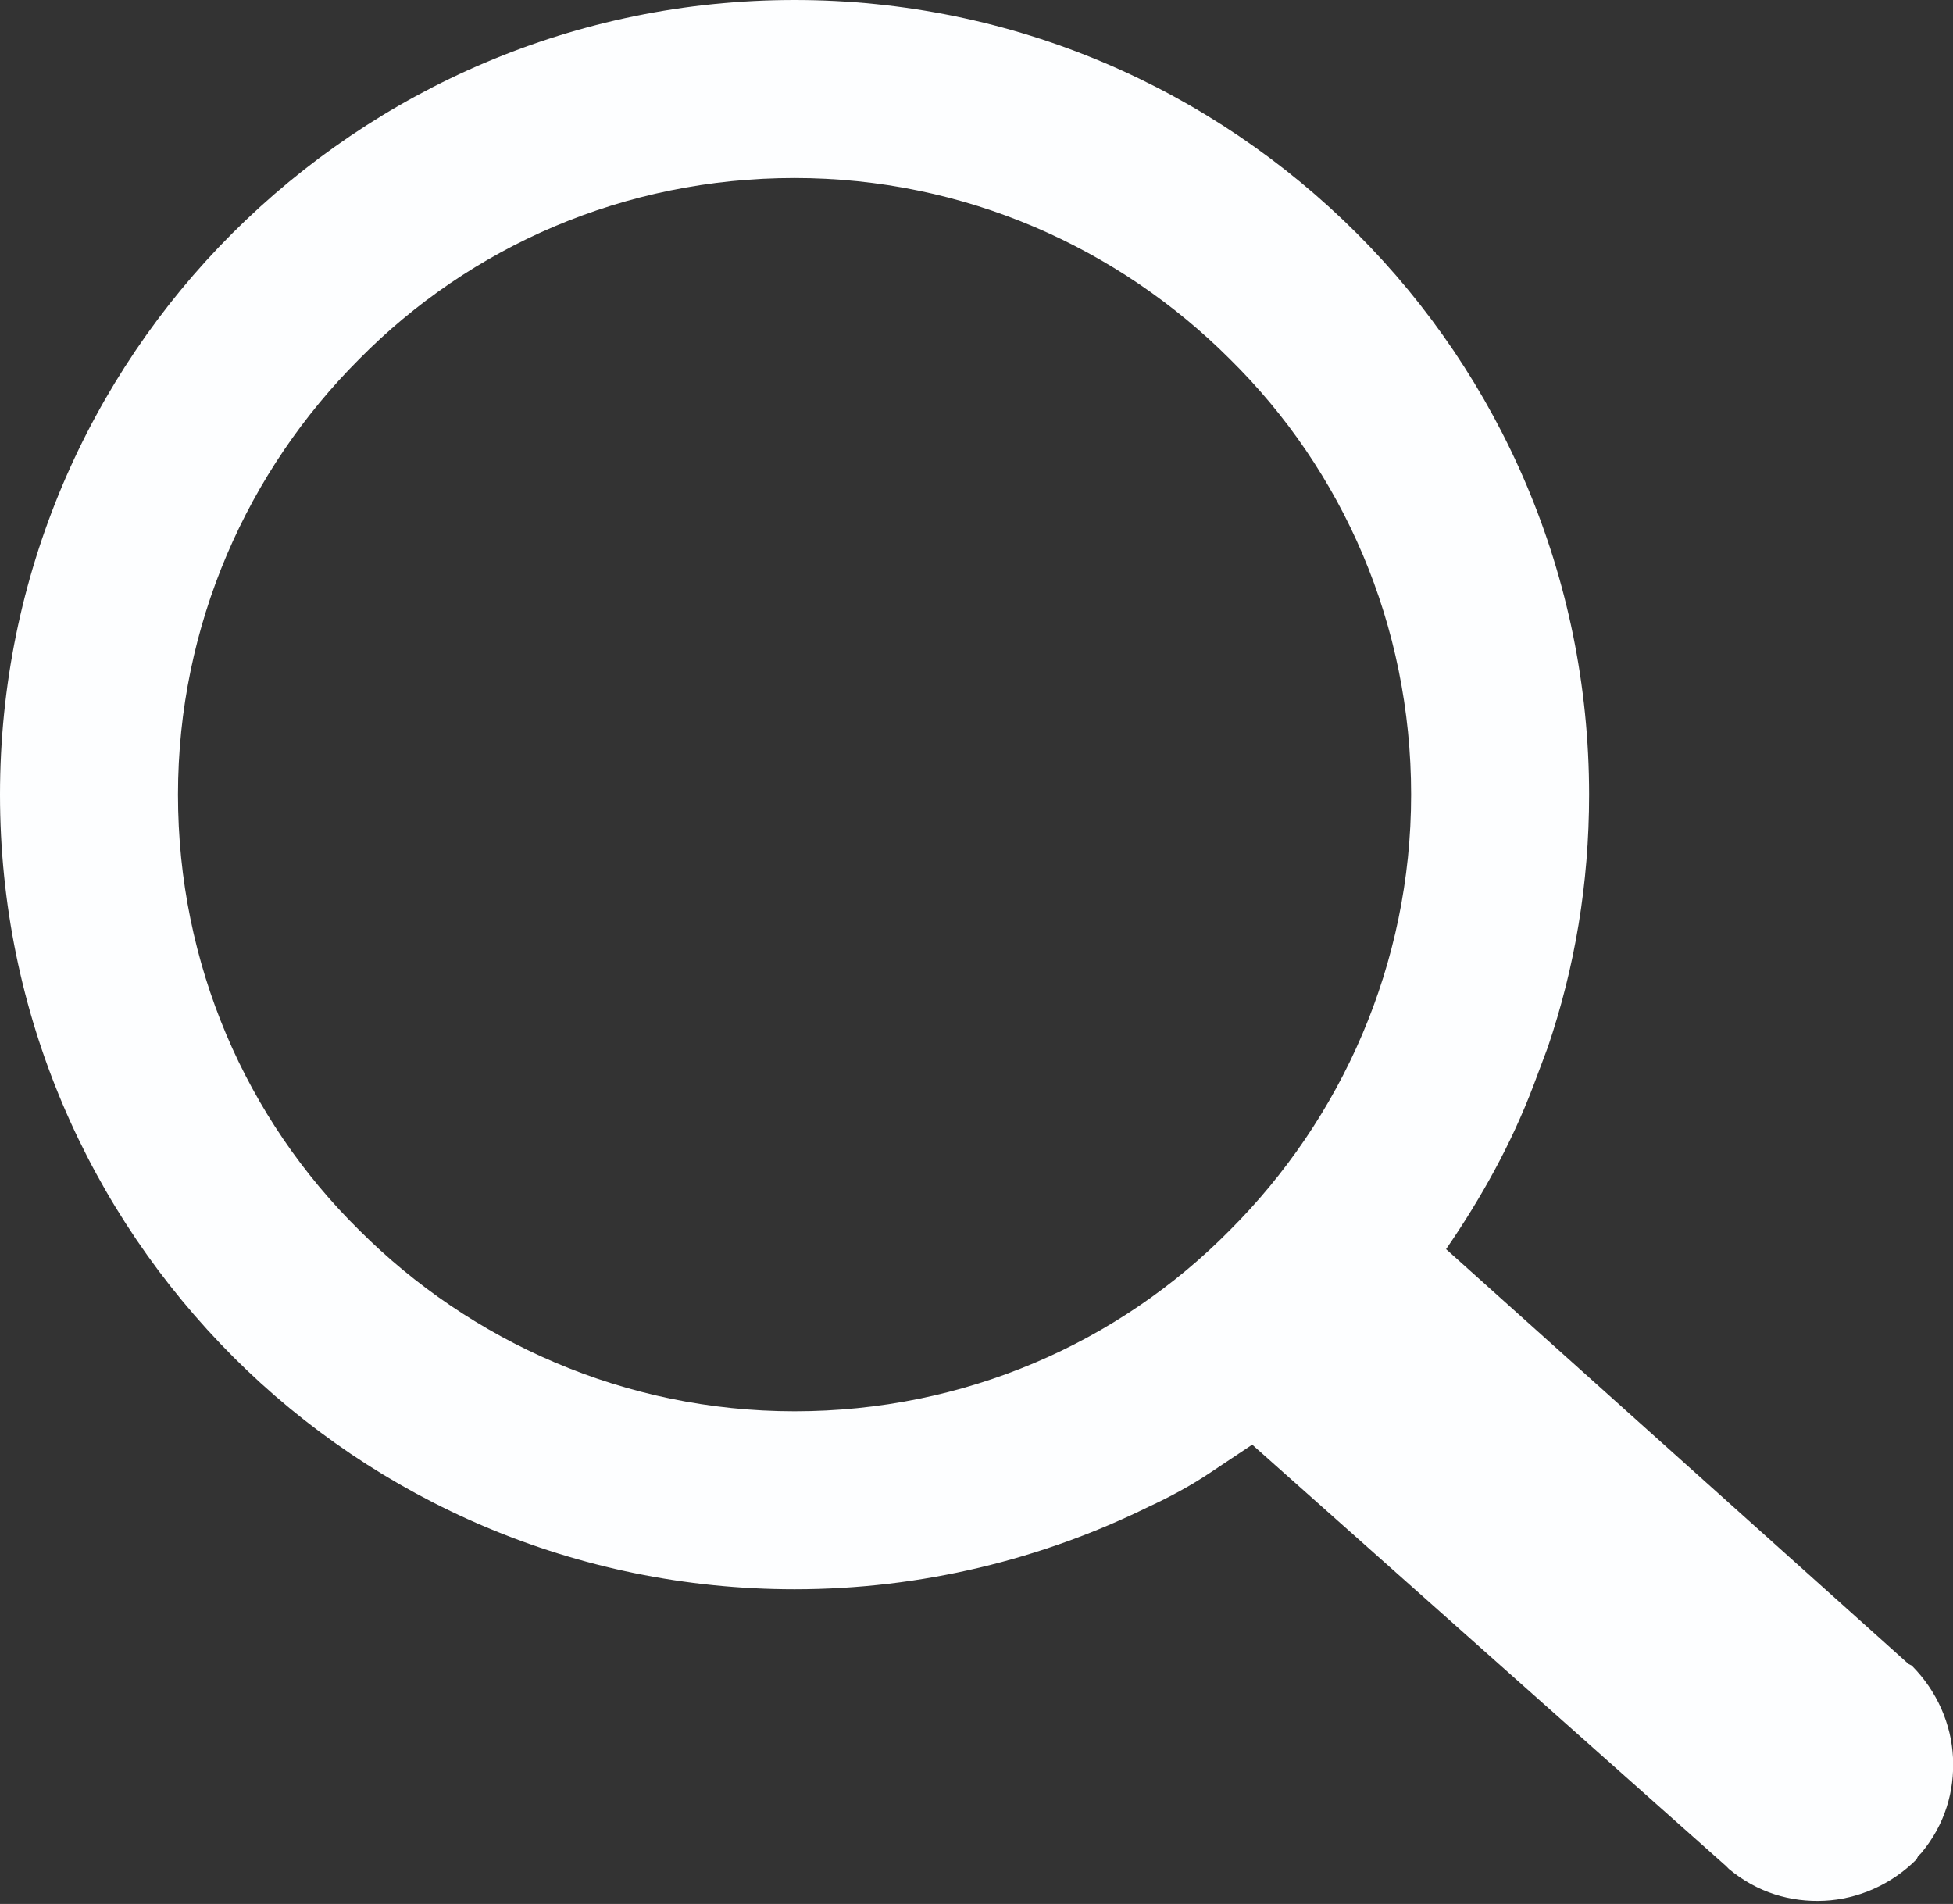 <?xml version="1.0" encoding="utf-8"?>
<!-- Generator: Adobe Illustrator 24.0.2, SVG Export Plug-In . SVG Version: 6.00 Build 0)  -->
<svg version="1.1" id="Layer_1" xmlns="http://www.w3.org/2000/svg" xmlns:xlink="http://www.w3.org/1999/xlink" x="0px" y="0px"
	 viewBox="0 0 122.9 119.8" style="enable-background:new 0 0 122.9 119.8;" xml:space="preserve">
<rect x="0" y="0" width="122.9" height="119.8" fill="#333333" stroke="none"/>
<style type="text/css">
	.st0{fill:#FDFEFF;}
</style>
<g>
	<path class="st0" d="M50,0L50,0L50,0c13.8,0,26.3,5.6,35.4,14.7c9,9,14.6,21.5,14.6,35.3l0,0l0,0l0,0l0,0c0,5.6-0.9,10.9-2.6,15.9
		c-0.3,0.8-0.6,1.6-0.9,2.4l0,0c-1.4,3.7-3.3,7.1-5.5,10.3l29.1,26.1l0,0l0.2,0.1l0,0c1.6,1.6,2.5,3.7,2.6,5.8c0.1,2.1-0.5,4.2-2,6
		l0,0l-0.2,0.2l0,0l-0.1,0.2l0,0c-1.6,1.6-3.7,2.5-5.8,2.6c-2.1,0.1-4.2-0.5-6-2l0,0l-0.2-0.2l0,0L78.8,90.9
		c-0.9,0.6-1.8,1.2-2.7,1.8c-1.2,0.8-2.5,1.5-3.8,2.1C65.6,98.1,58,100,50,100l0,0l0,0l0,0c-13.8,0-26.3-5.6-35.3-14.6
		C5.6,76.3,0,63.8,0,50l0,0l0,0l0,0l0,0c0-13.8,5.6-26.3,14.6-35.3C23.7,5.6,36.2,0,50,0L50,0L50,0L50,0z M50,11.2L50,11.2L50,11.2
		L50,11.2L50,11.2c-10.7,0-20.4,4.3-27.4,11.4c-7,7-11.4,16.7-11.4,27.4l0,0l0,0l0,0l0,0c0,10.7,4.3,20.4,11.4,27.4
		c7,7,16.7,11.4,27.4,11.4l0,0l0,0l0,0l0,0c10.7,0,20.4-4.3,27.4-11.4c7-7,11.4-16.7,11.4-27.4l0,0l0,0l0,0l0,0
		c0-10.7-4.3-20.4-11.4-27.4C70.4,15.6,60.7,11.2,50,11.2L50,11.2z"/>
</g>
</svg>
